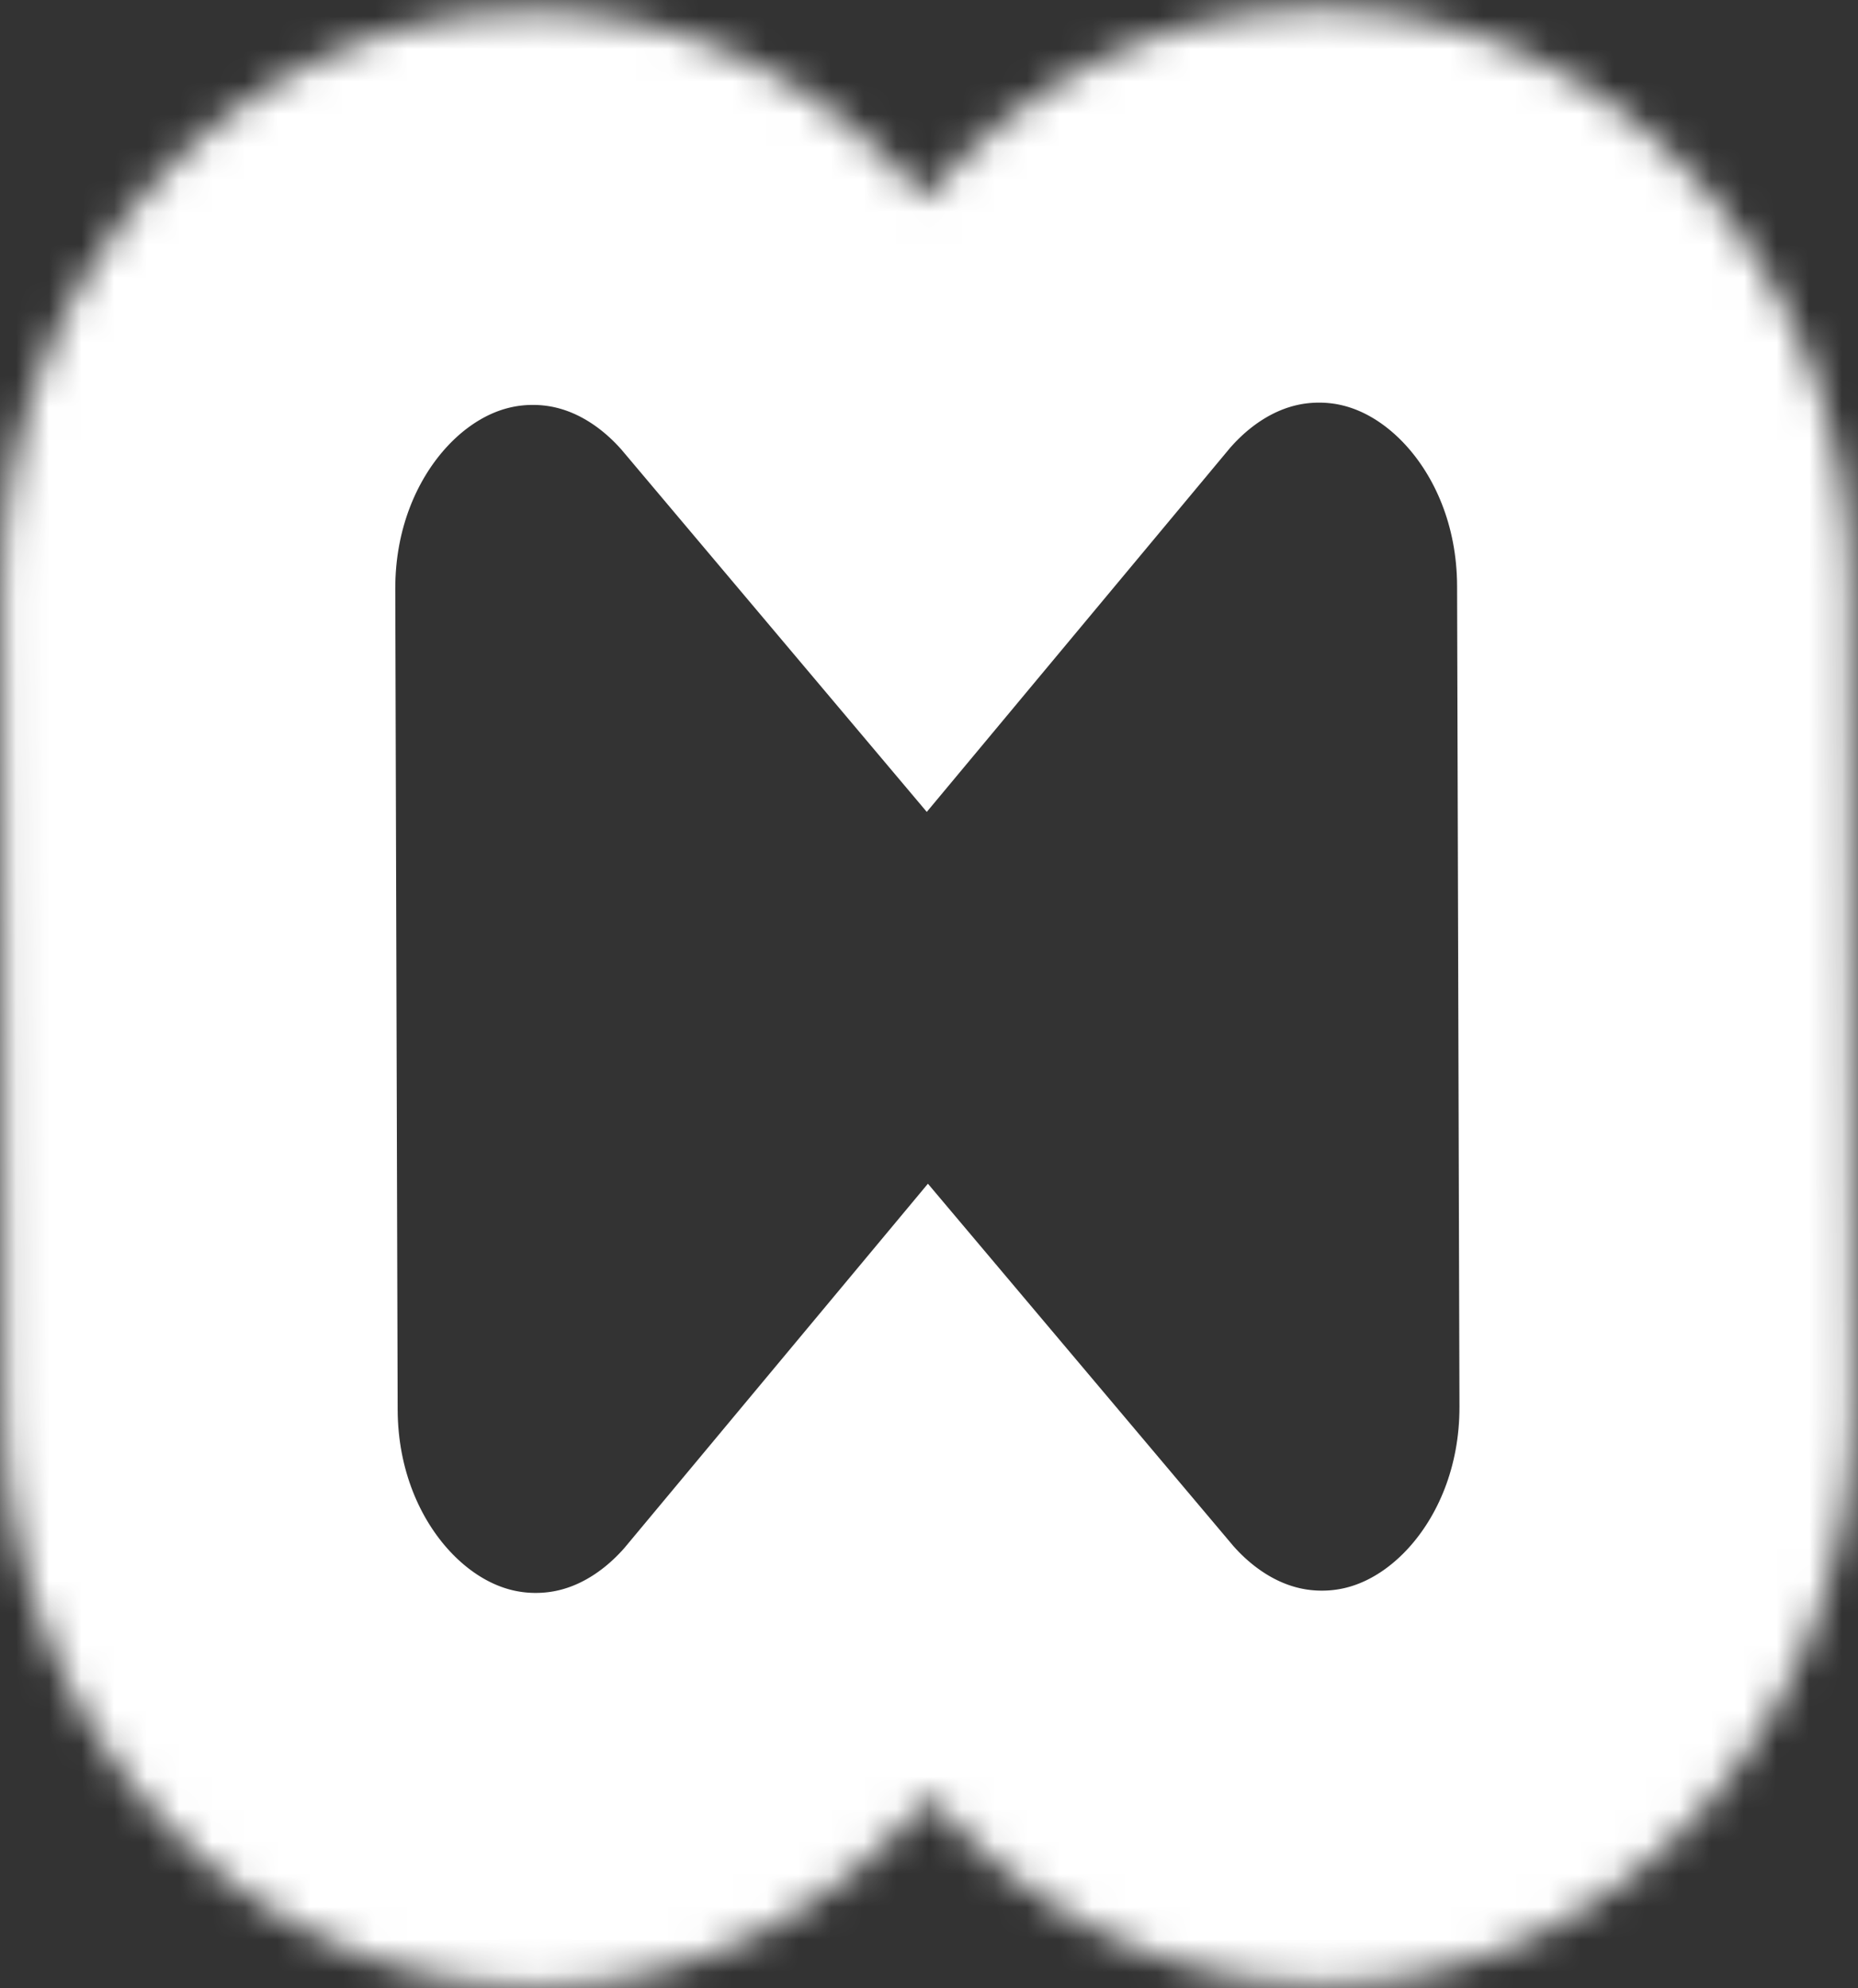 <svg width="57" height="61" viewBox="0 0 57 61" fill="none" xmlns="http://www.w3.org/2000/svg">
<rect x="0" y="0" width="57" height="61" fill="#333333" stroke="none"/>
<mask id="mask0_2_26" style="mask-type:alpha" maskUnits="userSpaceOnUse" x="0" y="0" width="57" height="61">
<path d="M56.776 17.941L56.849 43.117C56.877 52.898 49.601 60.849 40.597 60.875C35.819 60.889 31.513 58.667 28.521 55.117C25.549 58.685 21.257 60.931 16.478 60.945C7.475 60.971 0.153 53.062 0.124 43.281L0.051 18.105C0.023 8.323 7.299 0.373 16.303 0.347C21.082 0.333 25.387 2.554 28.379 6.105C31.351 2.537 35.643 0.291 40.422 0.277C49.426 0.251 56.748 8.159 56.776 17.941Z" fill="white"/>
</mask>
<g mask="url(#mask0_2_26)">
<path fill-rule="evenodd" clip-rule="evenodd" d="M28.379 6.105C31.351 2.537 35.643 0.291 40.422 0.277C49.426 0.251 56.748 8.159 56.776 17.941L56.849 43.117C56.877 52.898 49.601 60.849 40.597 60.875C35.819 60.889 31.513 58.667 28.521 55.117C25.549 58.685 21.257 60.931 16.478 60.945C7.475 60.971 0.153 53.062 0.124 43.281L0.051 18.105C0.023 8.323 7.299 0.373 16.303 0.347C21.082 0.333 25.387 2.554 28.379 6.105Z" stroke="white" stroke-width="24.151"/>
</g>
</svg>
